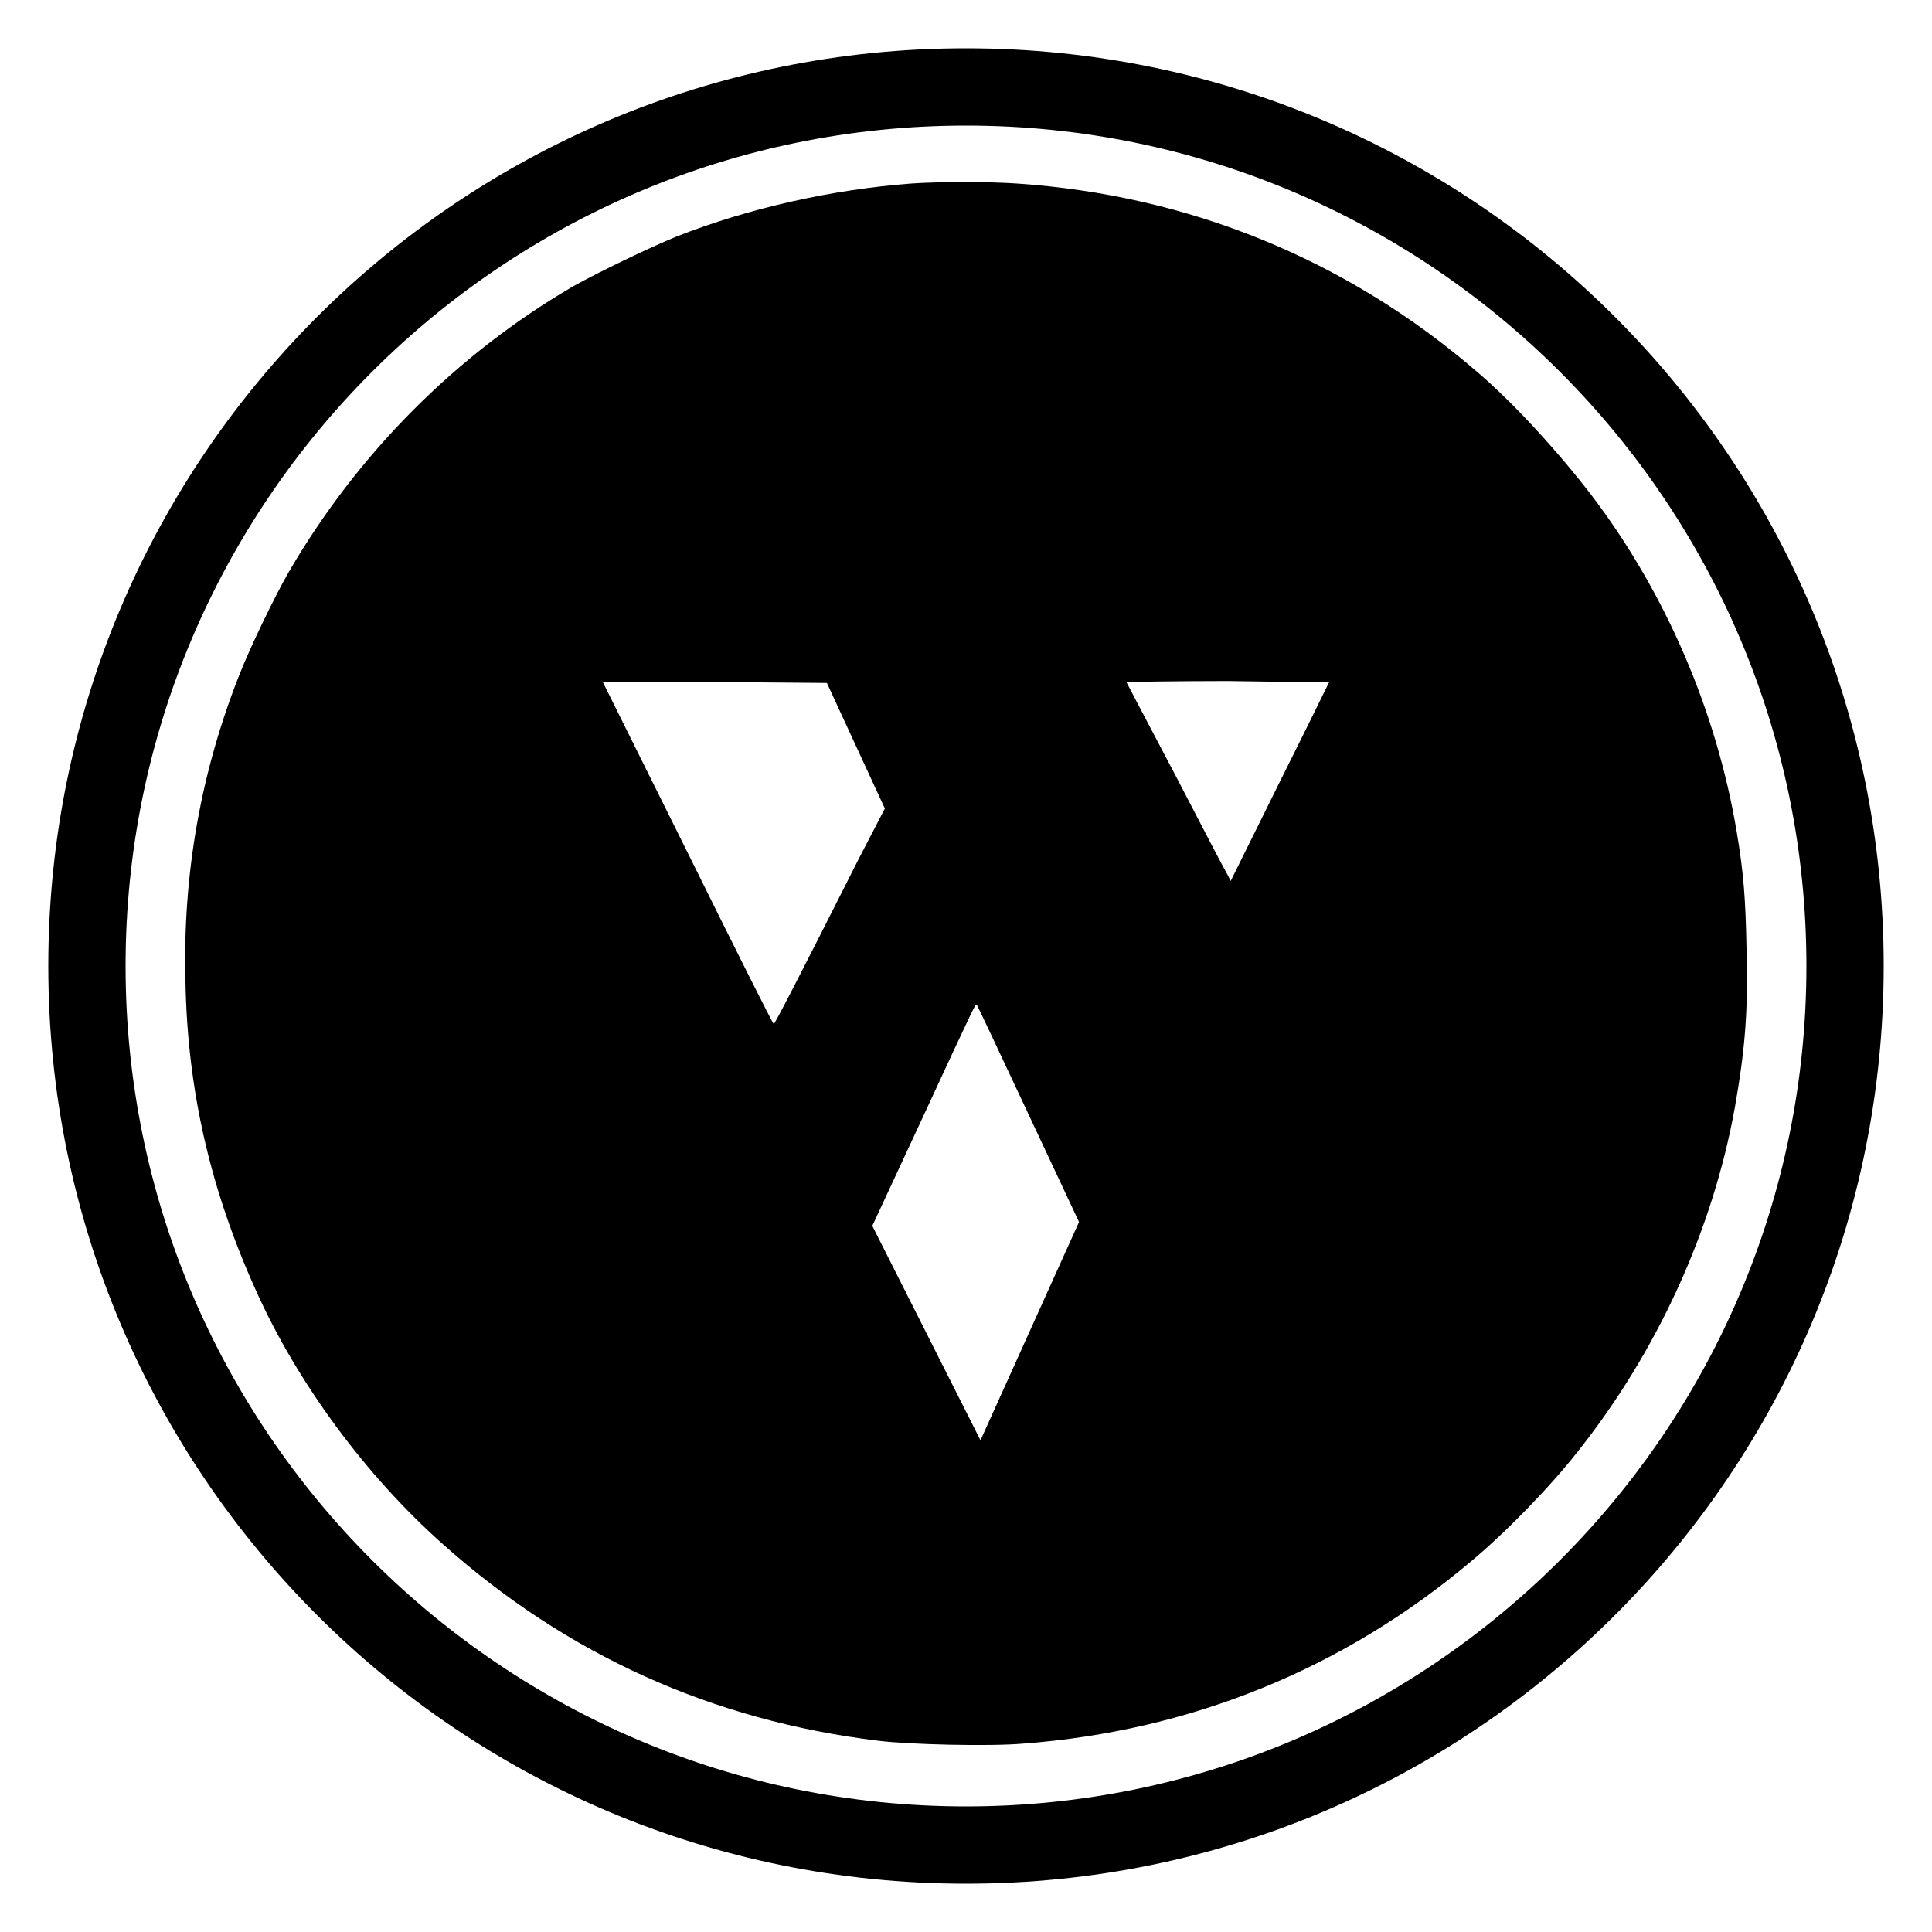 <?xml version="1.0" encoding="utf-8"?>
<!-- Generator: Adobe Illustrator 22.1.0, SVG Export Plug-In . SVG Version: 6.00 Build 0)  -->
<svg version="1.0" id="Livello_1" xmlns="http://www.w3.org/2000/svg" xmlns:xlink="http://www.w3.org/1999/xlink" x="0px" y="0px"
	 viewBox="0 0 200 200" enable-background="new 0 0 200 200" xml:space="preserve">
<path d="M100,13c48,0,87,39,87,87s-39,87-87,87s-87-39-87-87S52,13,100,13 M100,5C47.5,5,5,47.5,5,100s42.5,95,95,95s95-42.5,95-95
	S152.5,5,100,5L100,5z"/>
<path d="M94.3,19c-8,0.6-16.7,2.5-24.3,5.5c-2.7,1.1-7.9,3.6-10.6,5.1C47.2,36.7,37,47,29.9,59.2c-1.5,2.6-4,7.8-5.1,10.6
	c-4,10.1-5.9,20.7-5.6,31.8c0.2,11.3,2.6,21.6,7.3,32c4.3,9.6,11.4,19.2,19.4,26.3c12.8,11.4,27.8,18.2,45,20.3
	c3.2,0.4,11.6,0.6,15,0.3c17.3-1.3,33.1-7.7,46.3-18.8c3.5-2.9,8.2-7.7,11.1-11.4c8.2-10.3,14-22.9,16.3-35.7
	c1-5.7,1.4-9.8,1.2-16.4c-0.1-5.2-0.3-7.8-1-12c-2.1-12.6-7.4-24.9-15.1-35c-3.3-4.3-8-9.5-11.9-12.8C139.3,26.8,123,20.2,105.3,19
	C102.6,18.8,97,18.8,94.3,19z M88.6,77.2l3,6.5l-2.7,5.2c-6.4,12.7-8.7,17.1-8.8,17.1c-0.1,0-4.1-8-8.9-17.7l-8.8-17.7l11.6,0
	l11.6,0.1L88.6,77.2z M137.6,70.6c0,0-2.3,4.7-5.1,10.3l-5.1,10.3l-0.3-0.6c-0.2-0.3-2.6-4.9-5.4-10.3c-2.8-5.3-5.1-9.7-5.1-9.7
	c0,0,4.7-0.1,10.5-0.1C132.9,70.6,137.6,70.6,137.6,70.6z M106.4,115.2l5.3,11.3l-5.1,11.3l-5.1,11.3l-5.6-11.1l-5.6-11.1l5.3-11.4
	c5.5-11.9,5.4-11.6,5.5-11.5C101.1,103.9,103.5,109,106.4,115.2z"/>
</svg>

